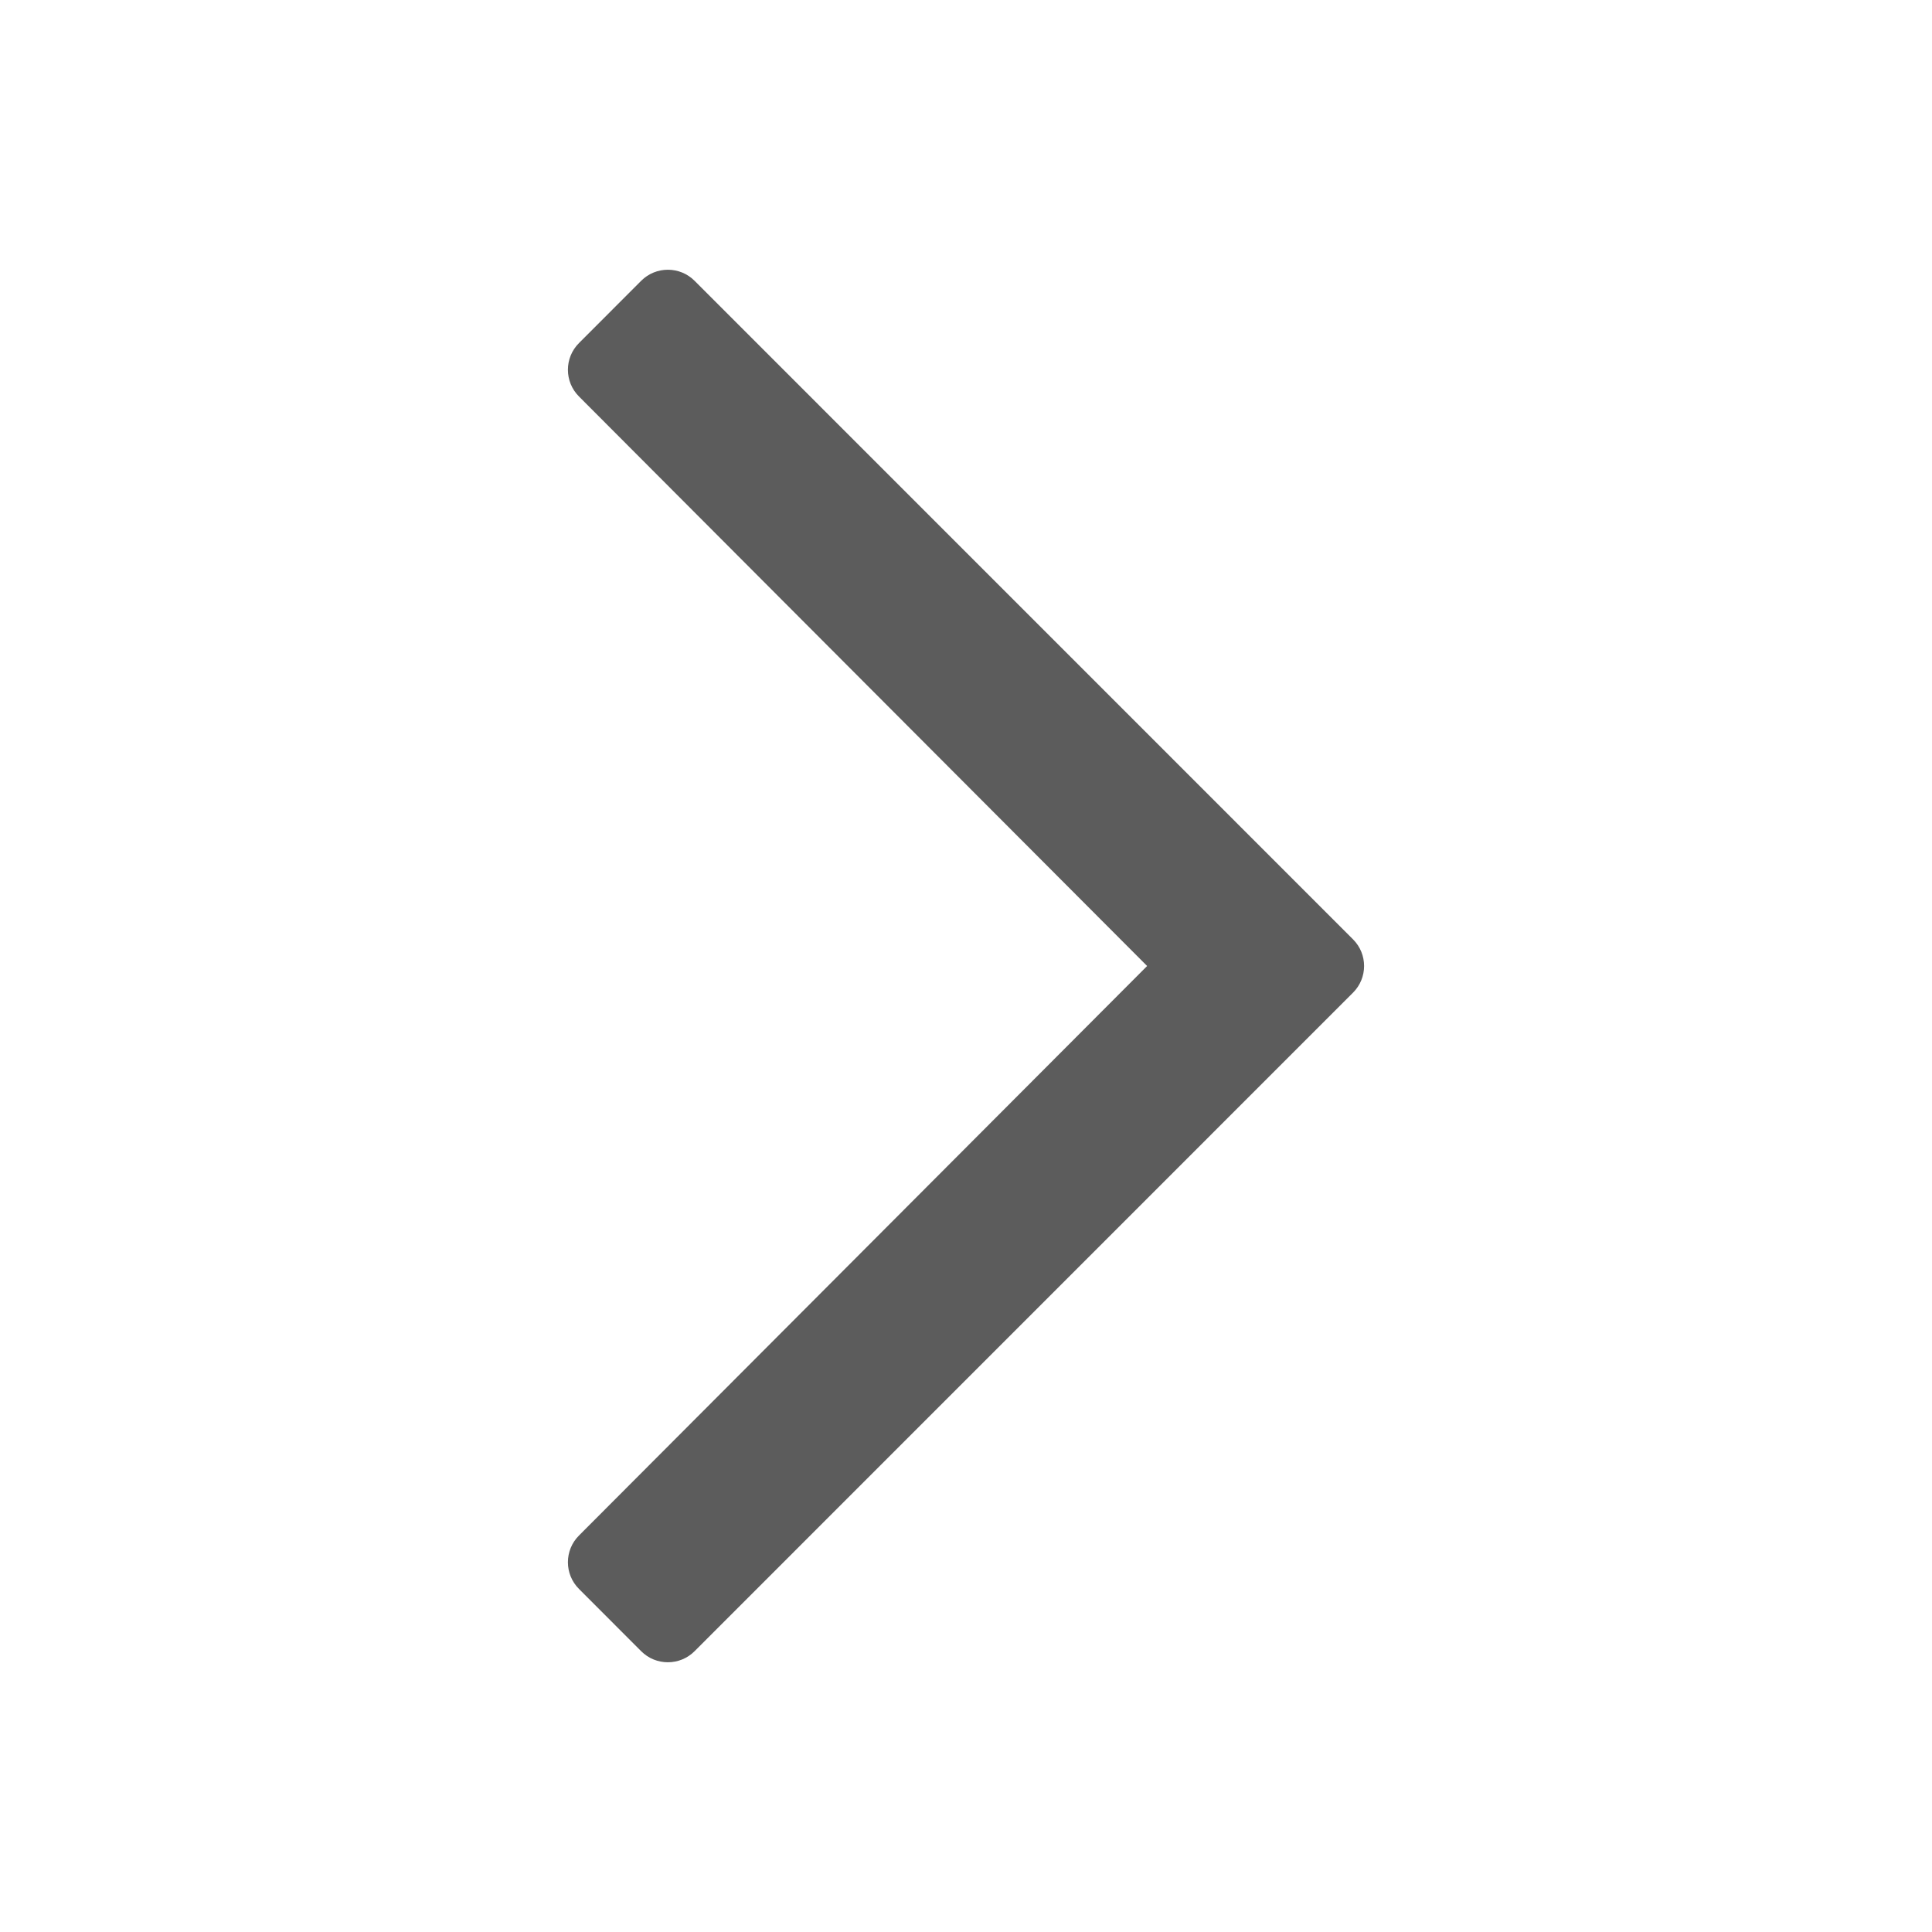 <?xml version="1.0" encoding="UTF-8"?>
<svg width="24px" height="24px" viewBox="0 0 24 24" version="1.1" xmlns="http://www.w3.org/2000/svg" xmlns:xlink="http://www.w3.org/1999/xlink">
    <!-- Generator: Sketch 58 (84663) - https://sketch.com -->
    <title>Icon / 24px / chevron-right-regular</title>
    <desc>Created with Sketch.</desc>
    <g id="Icon-/-24px-/-chevron-right-regular" stroke="none" stroke-width="1" fill="none" fill-rule="evenodd">
        <path d="M7.965,3.488 L7.192,4.262 C7.009,4.445 7.009,4.742 7.192,4.925 L14.25,12 L7.192,19.075 C7.009,19.258 7.009,19.555 7.192,19.738 L7.965,20.512 C8.148,20.695 8.445,20.695 8.628,20.512 L16.808,12.331 C16.991,12.148 16.991,11.852 16.808,11.669 L8.628,3.488 C8.445,3.305 8.148,3.305 7.965,3.488 Z" id="chevron-right-regular" fill="#5C5C5C"></path>
    </g>
</svg>